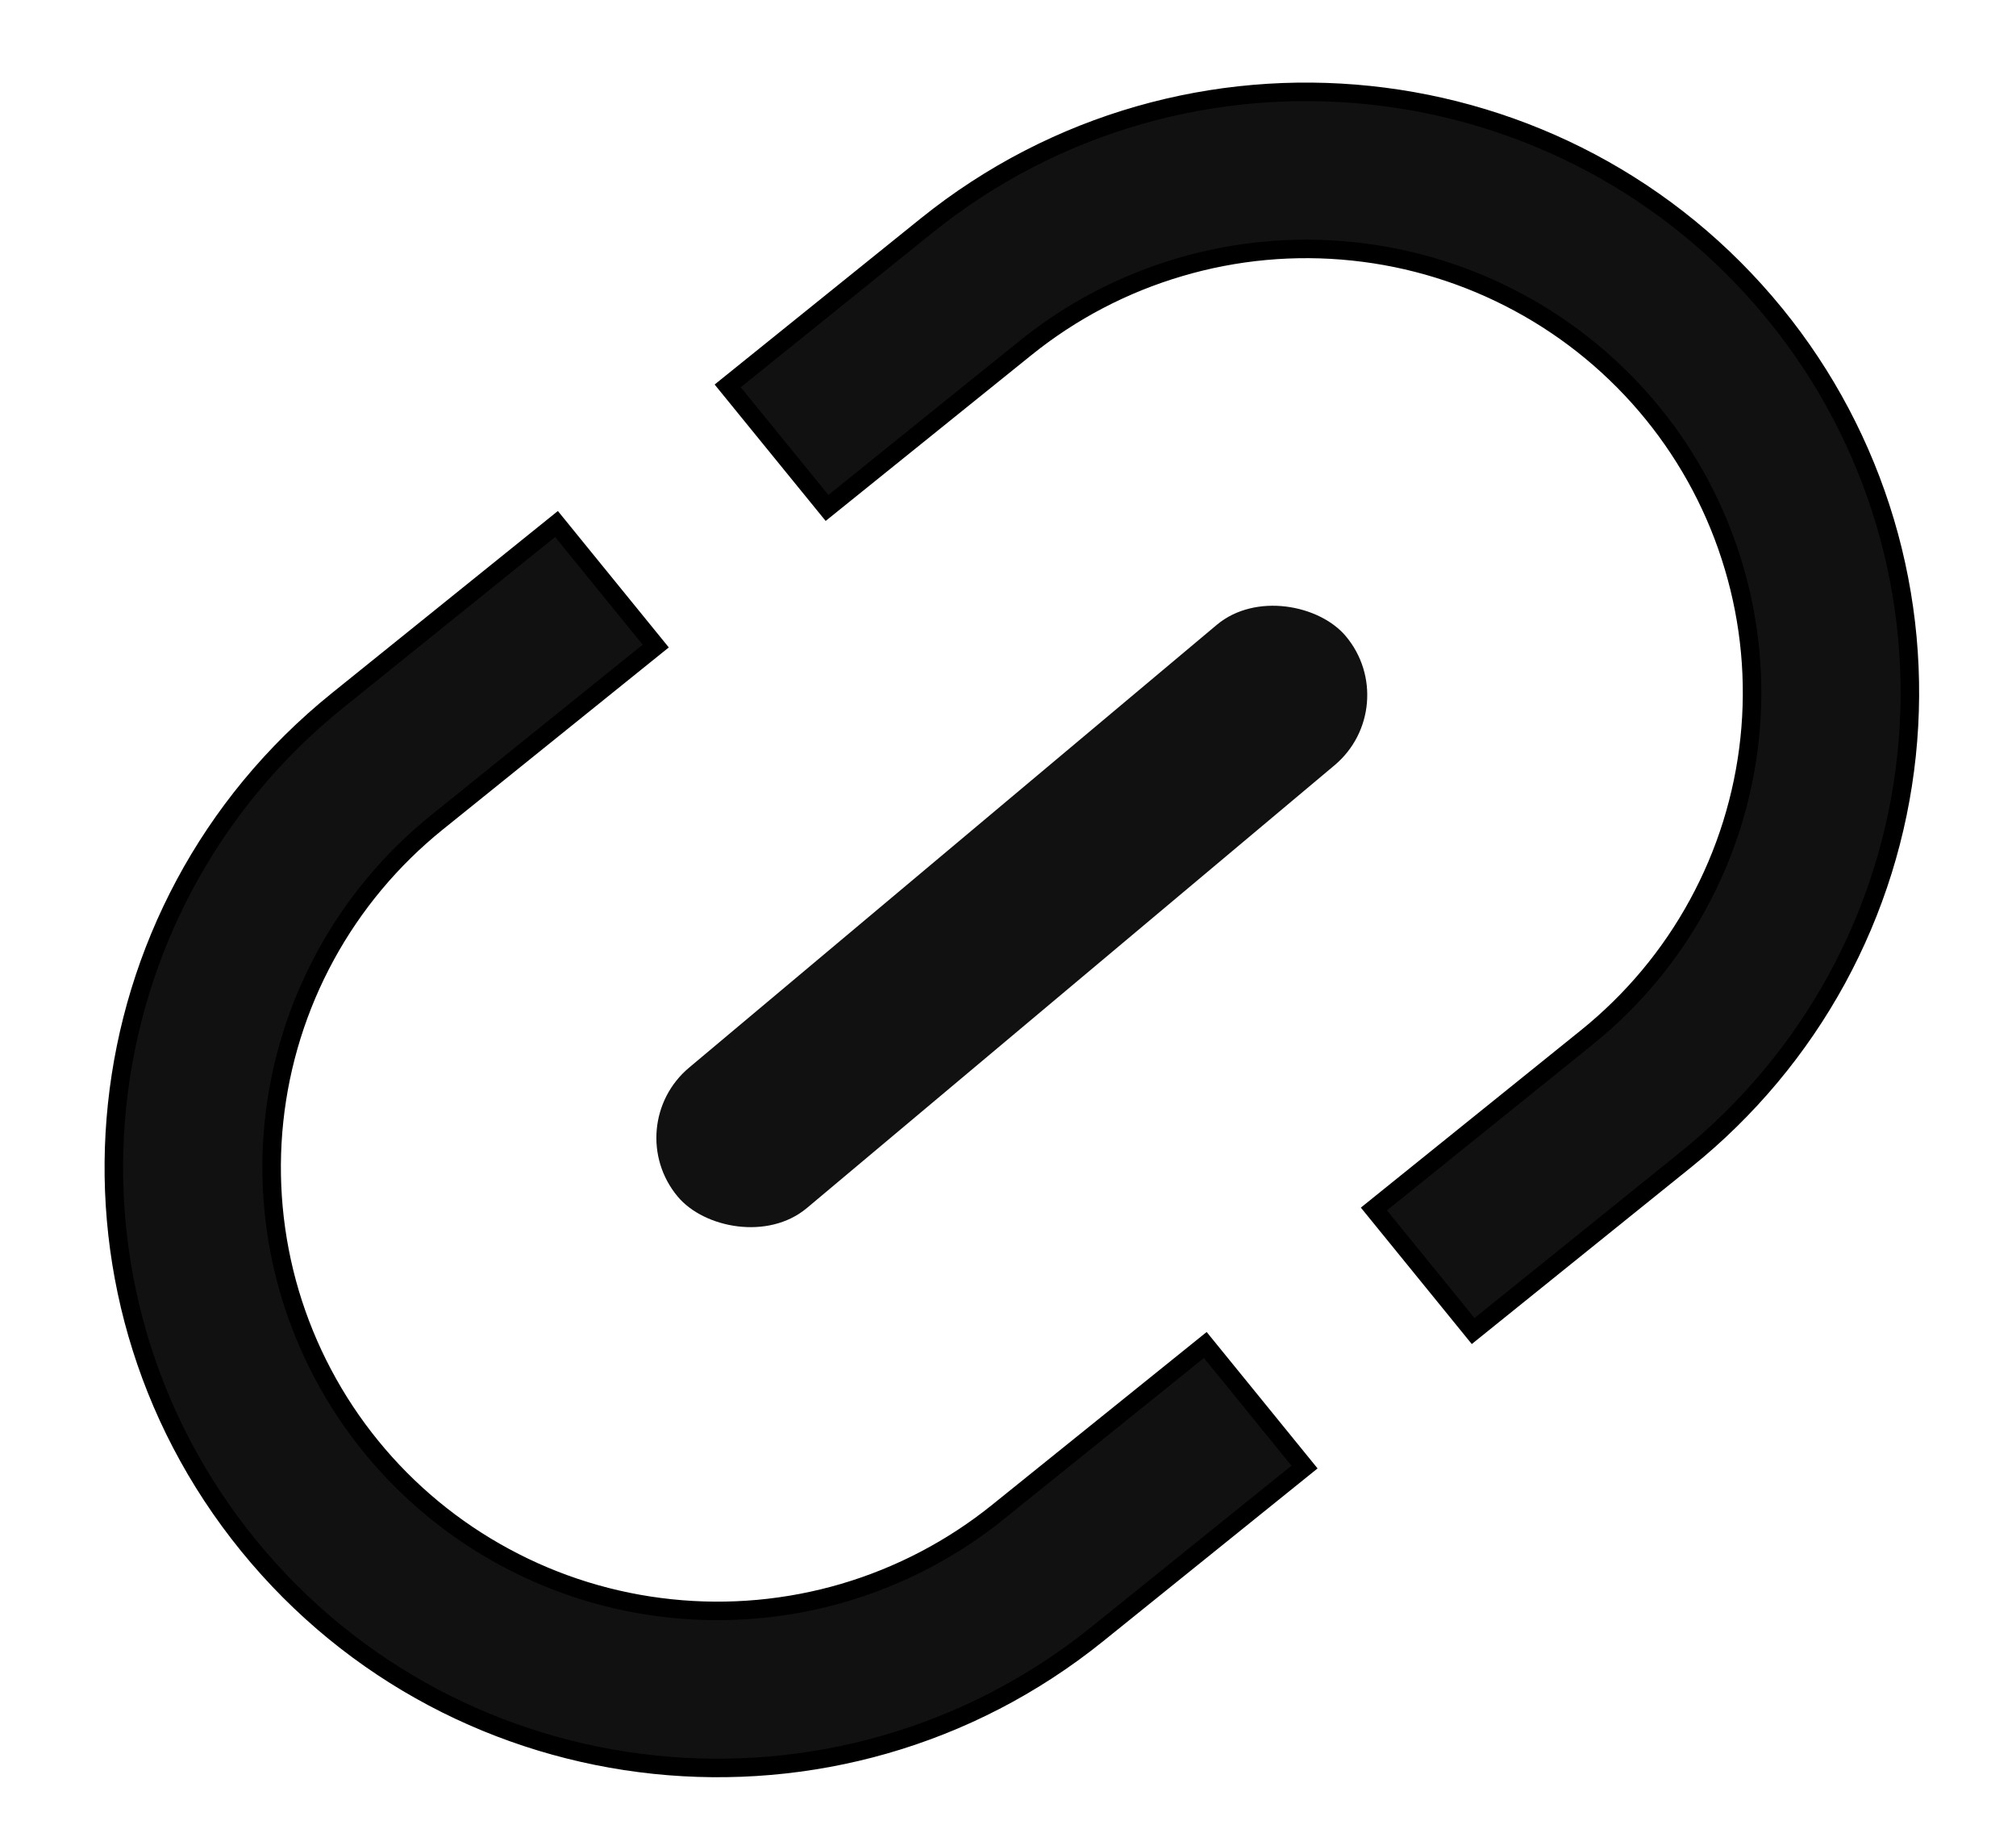 <svg width="22" height="20" viewBox="0 0 22 20" fill="none" xmlns="http://www.w3.org/2000/svg">
<path d="M19.374 3.432C17.085 0.619 12.938 0.185 10.11 2.463L7.941 4.211L9.025 5.543L11.194 3.795C11.69 3.395 12.261 3.096 12.874 2.916C13.486 2.735 14.128 2.676 14.764 2.743C15.399 2.809 16.015 3 16.576 3.303C17.138 3.606 17.634 4.017 18.036 4.511C18.438 5.005 18.738 5.573 18.919 6.183C19.101 6.792 19.16 7.431 19.093 8.064C19.026 8.696 18.835 9.309 18.53 9.868C18.226 10.427 17.813 10.92 17.317 11.32L14.993 13.193L16.076 14.525L18.4 12.652C19.072 12.11 19.631 11.442 20.044 10.686C20.457 9.929 20.716 9.099 20.806 8.243C20.896 7.387 20.817 6.521 20.571 5.696C20.325 4.87 19.919 4.101 19.374 3.432ZM10.89 16.5C10.394 16.9 9.823 17.199 9.21 17.38C8.598 17.56 7.956 17.619 7.32 17.552C6.685 17.486 6.069 17.296 5.508 16.992C4.946 16.689 4.45 16.278 4.048 15.784C3.646 15.29 3.346 14.722 3.164 14.113C2.983 13.503 2.924 12.864 2.991 12.231C3.058 11.599 3.249 10.986 3.554 10.427C3.858 9.869 4.271 9.375 4.767 8.975L7.156 7.05L6.073 5.718L3.684 7.643C0.857 9.921 0.421 14.049 2.71 16.863C4.999 19.676 9.147 20.11 11.974 17.832L14.236 16.009L13.153 14.677L10.89 16.5Z" fill="#111111" stroke="black" stroke-width="0.202"/>
<rect x="6.754" y="12.293" width="9.516" height="2" rx="1" transform="rotate(-40 6.754 12.293)" fill="#111111"/>
</svg>
